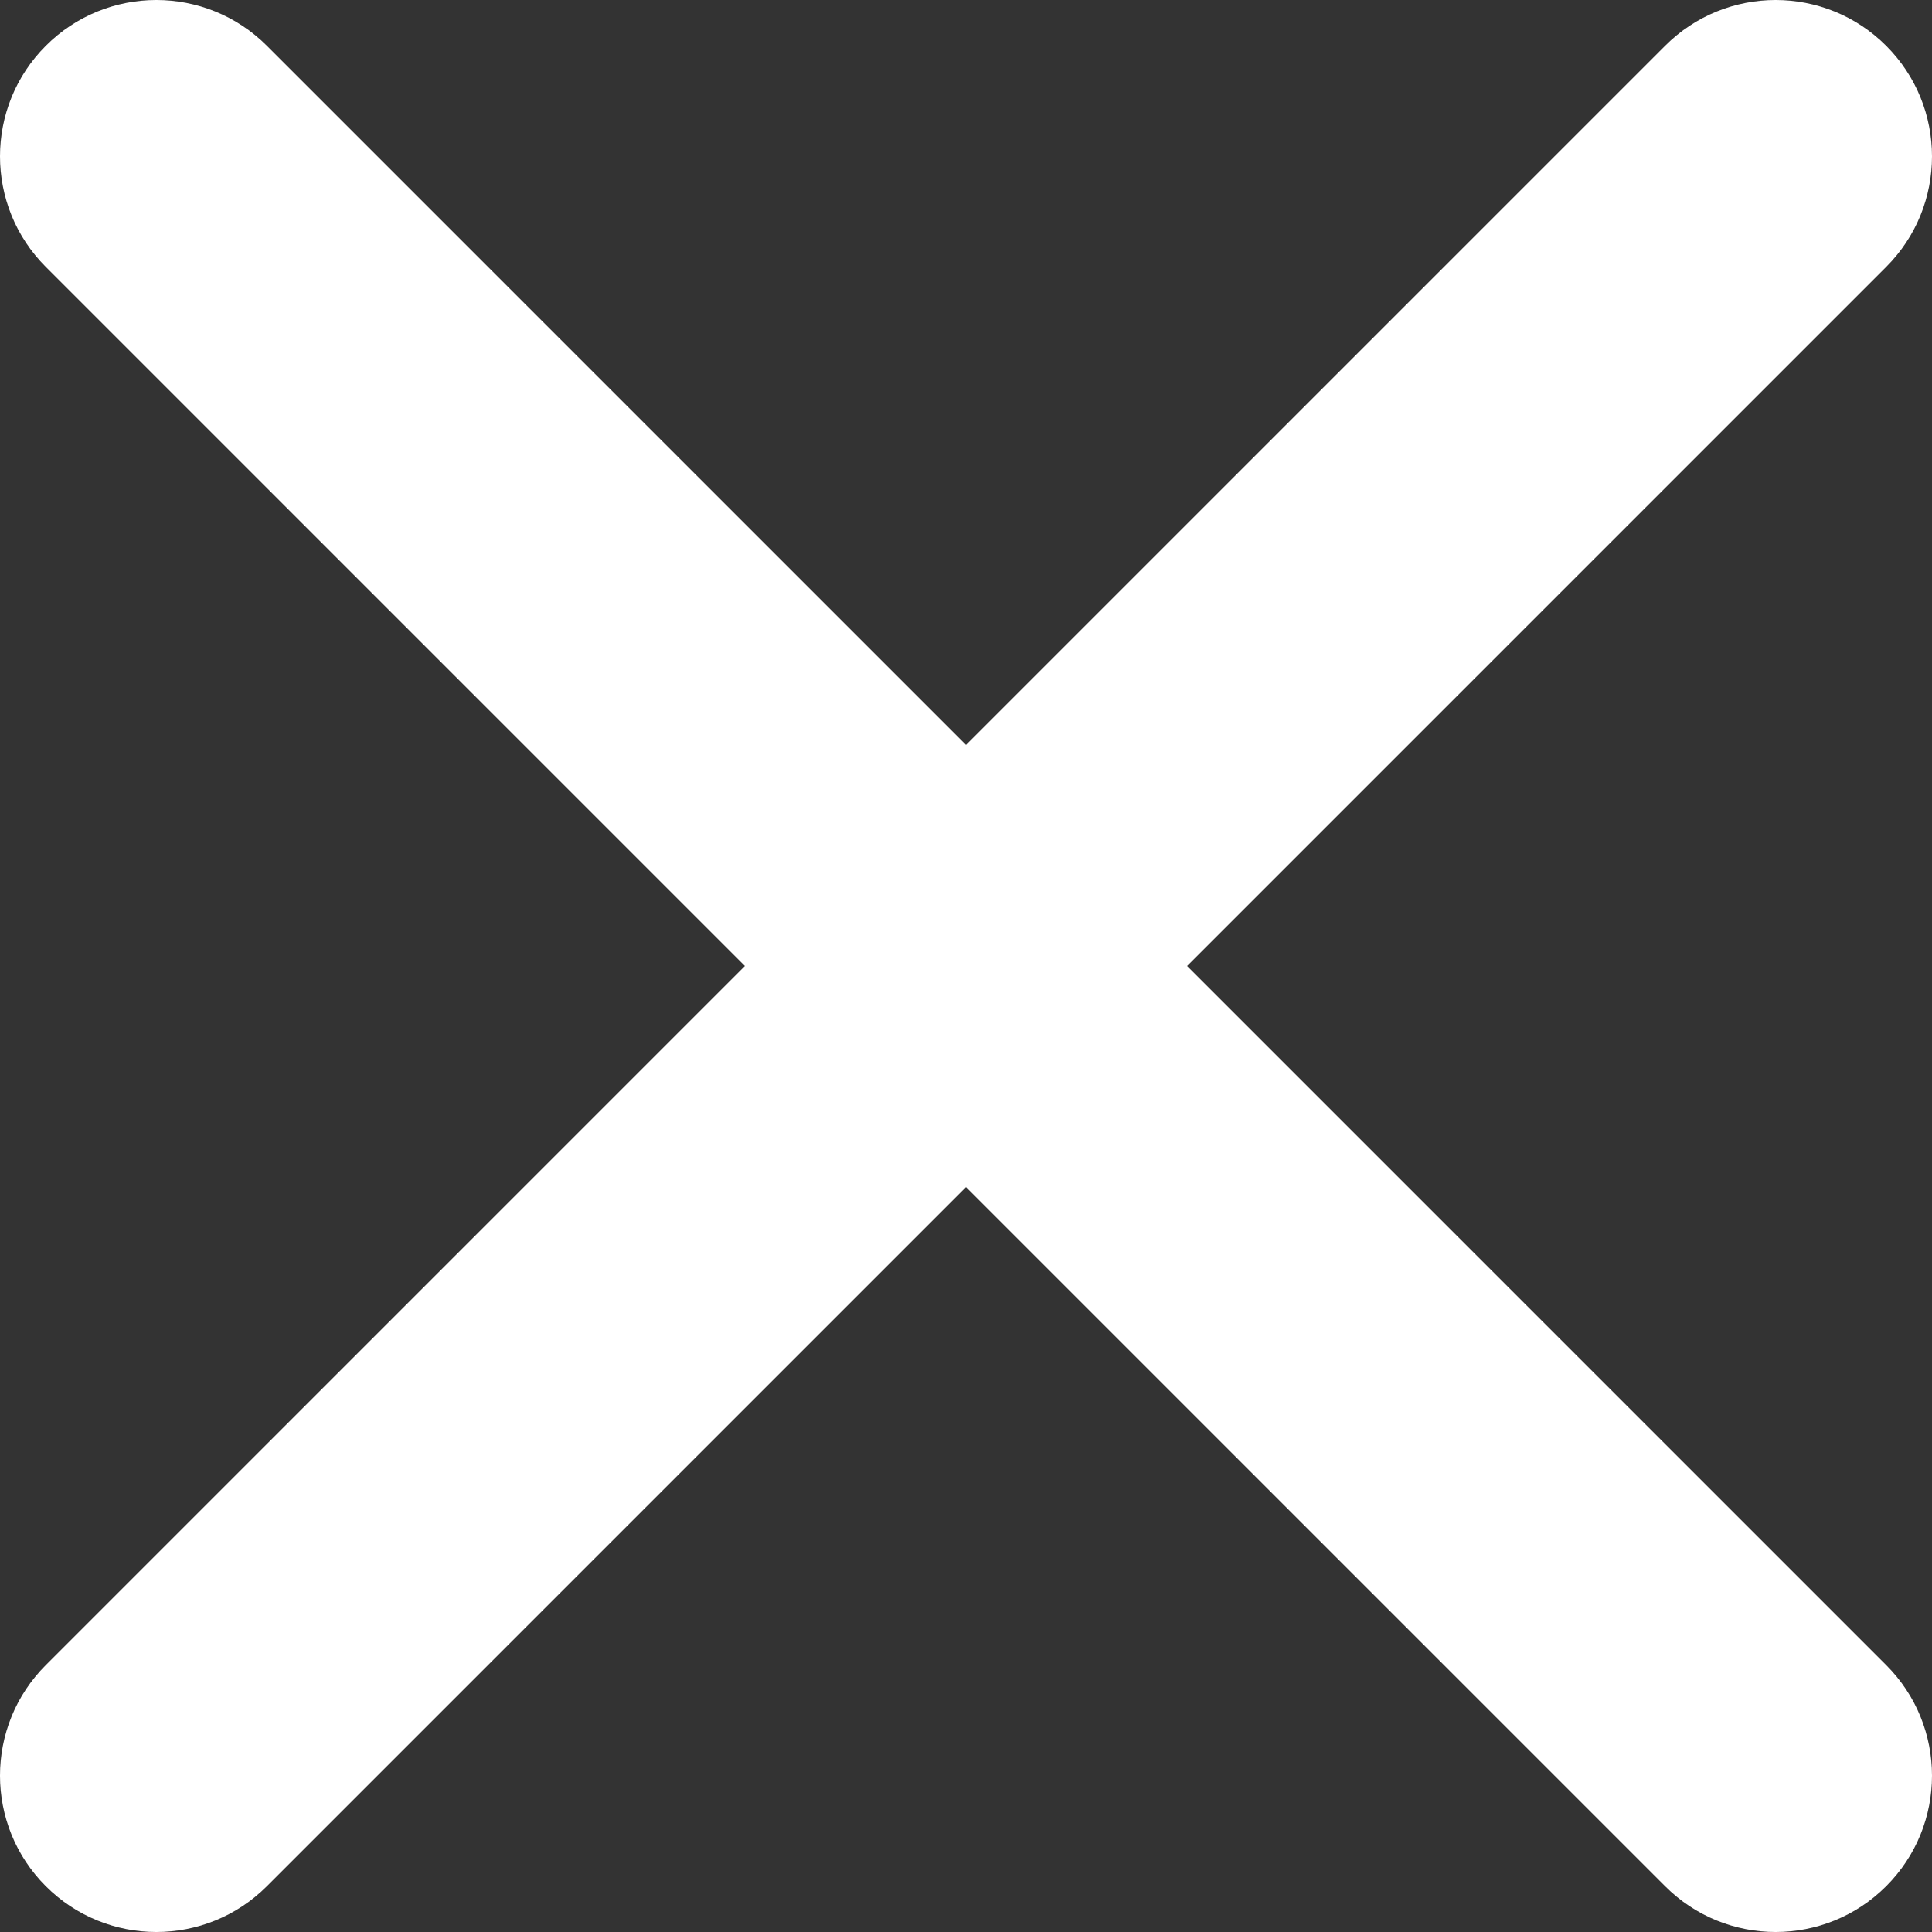 <?xml version="1.0" encoding="utf-8"?>
<!-- Generator: Adobe Illustrator 16.0.4, SVG Export Plug-In . SVG Version: 6.00 Build 0)  -->
<!DOCTYPE svg PUBLIC "-//W3C//DTD SVG 1.1//EN" "http://www.w3.org/Graphics/SVG/1.1/DTD/svg11.dtd">
<svg version="1.1" id="Layer_1" xmlns="http://www.w3.org/2000/svg" xmlns:xlink="http://www.w3.org/1999/xlink" x="0px" y="0px"
	 width="475.044px" height="475.044px" viewBox="0 0 475.044 475.044" enable-background="new 0 0 475.044 475.044"
	 xml:space="preserve">
<rect x="0" y="0" width="475.044" height="475.044" fill="#333333" stroke="none"/>
<g>
	<path fill="#FFFFFF" d="M463.783,463.783L463.783,463.783c-15.013,15.015-39.354,15.015-54.367,0L11.261,65.627
		c-15.014-15.013-15.014-39.354,0-54.367c15.013-15.014,39.354-15.014,54.367,0l398.156,398.156
		C478.798,424.43,478.798,448.771,463.783,463.783"/>
	<path fill="#FFFFFF" d="M463.783,11.26L463.783,11.26c15.015,15.013,15.015,39.354,0,54.368L65.627,463.783
		c-15.013,15.014-39.354,15.014-54.367,0c-15.014-15.012-15.014-39.354,0-54.367L409.416,11.26
		C424.43-3.753,448.771-3.753,463.783,11.26"/>
</g>
</svg>
